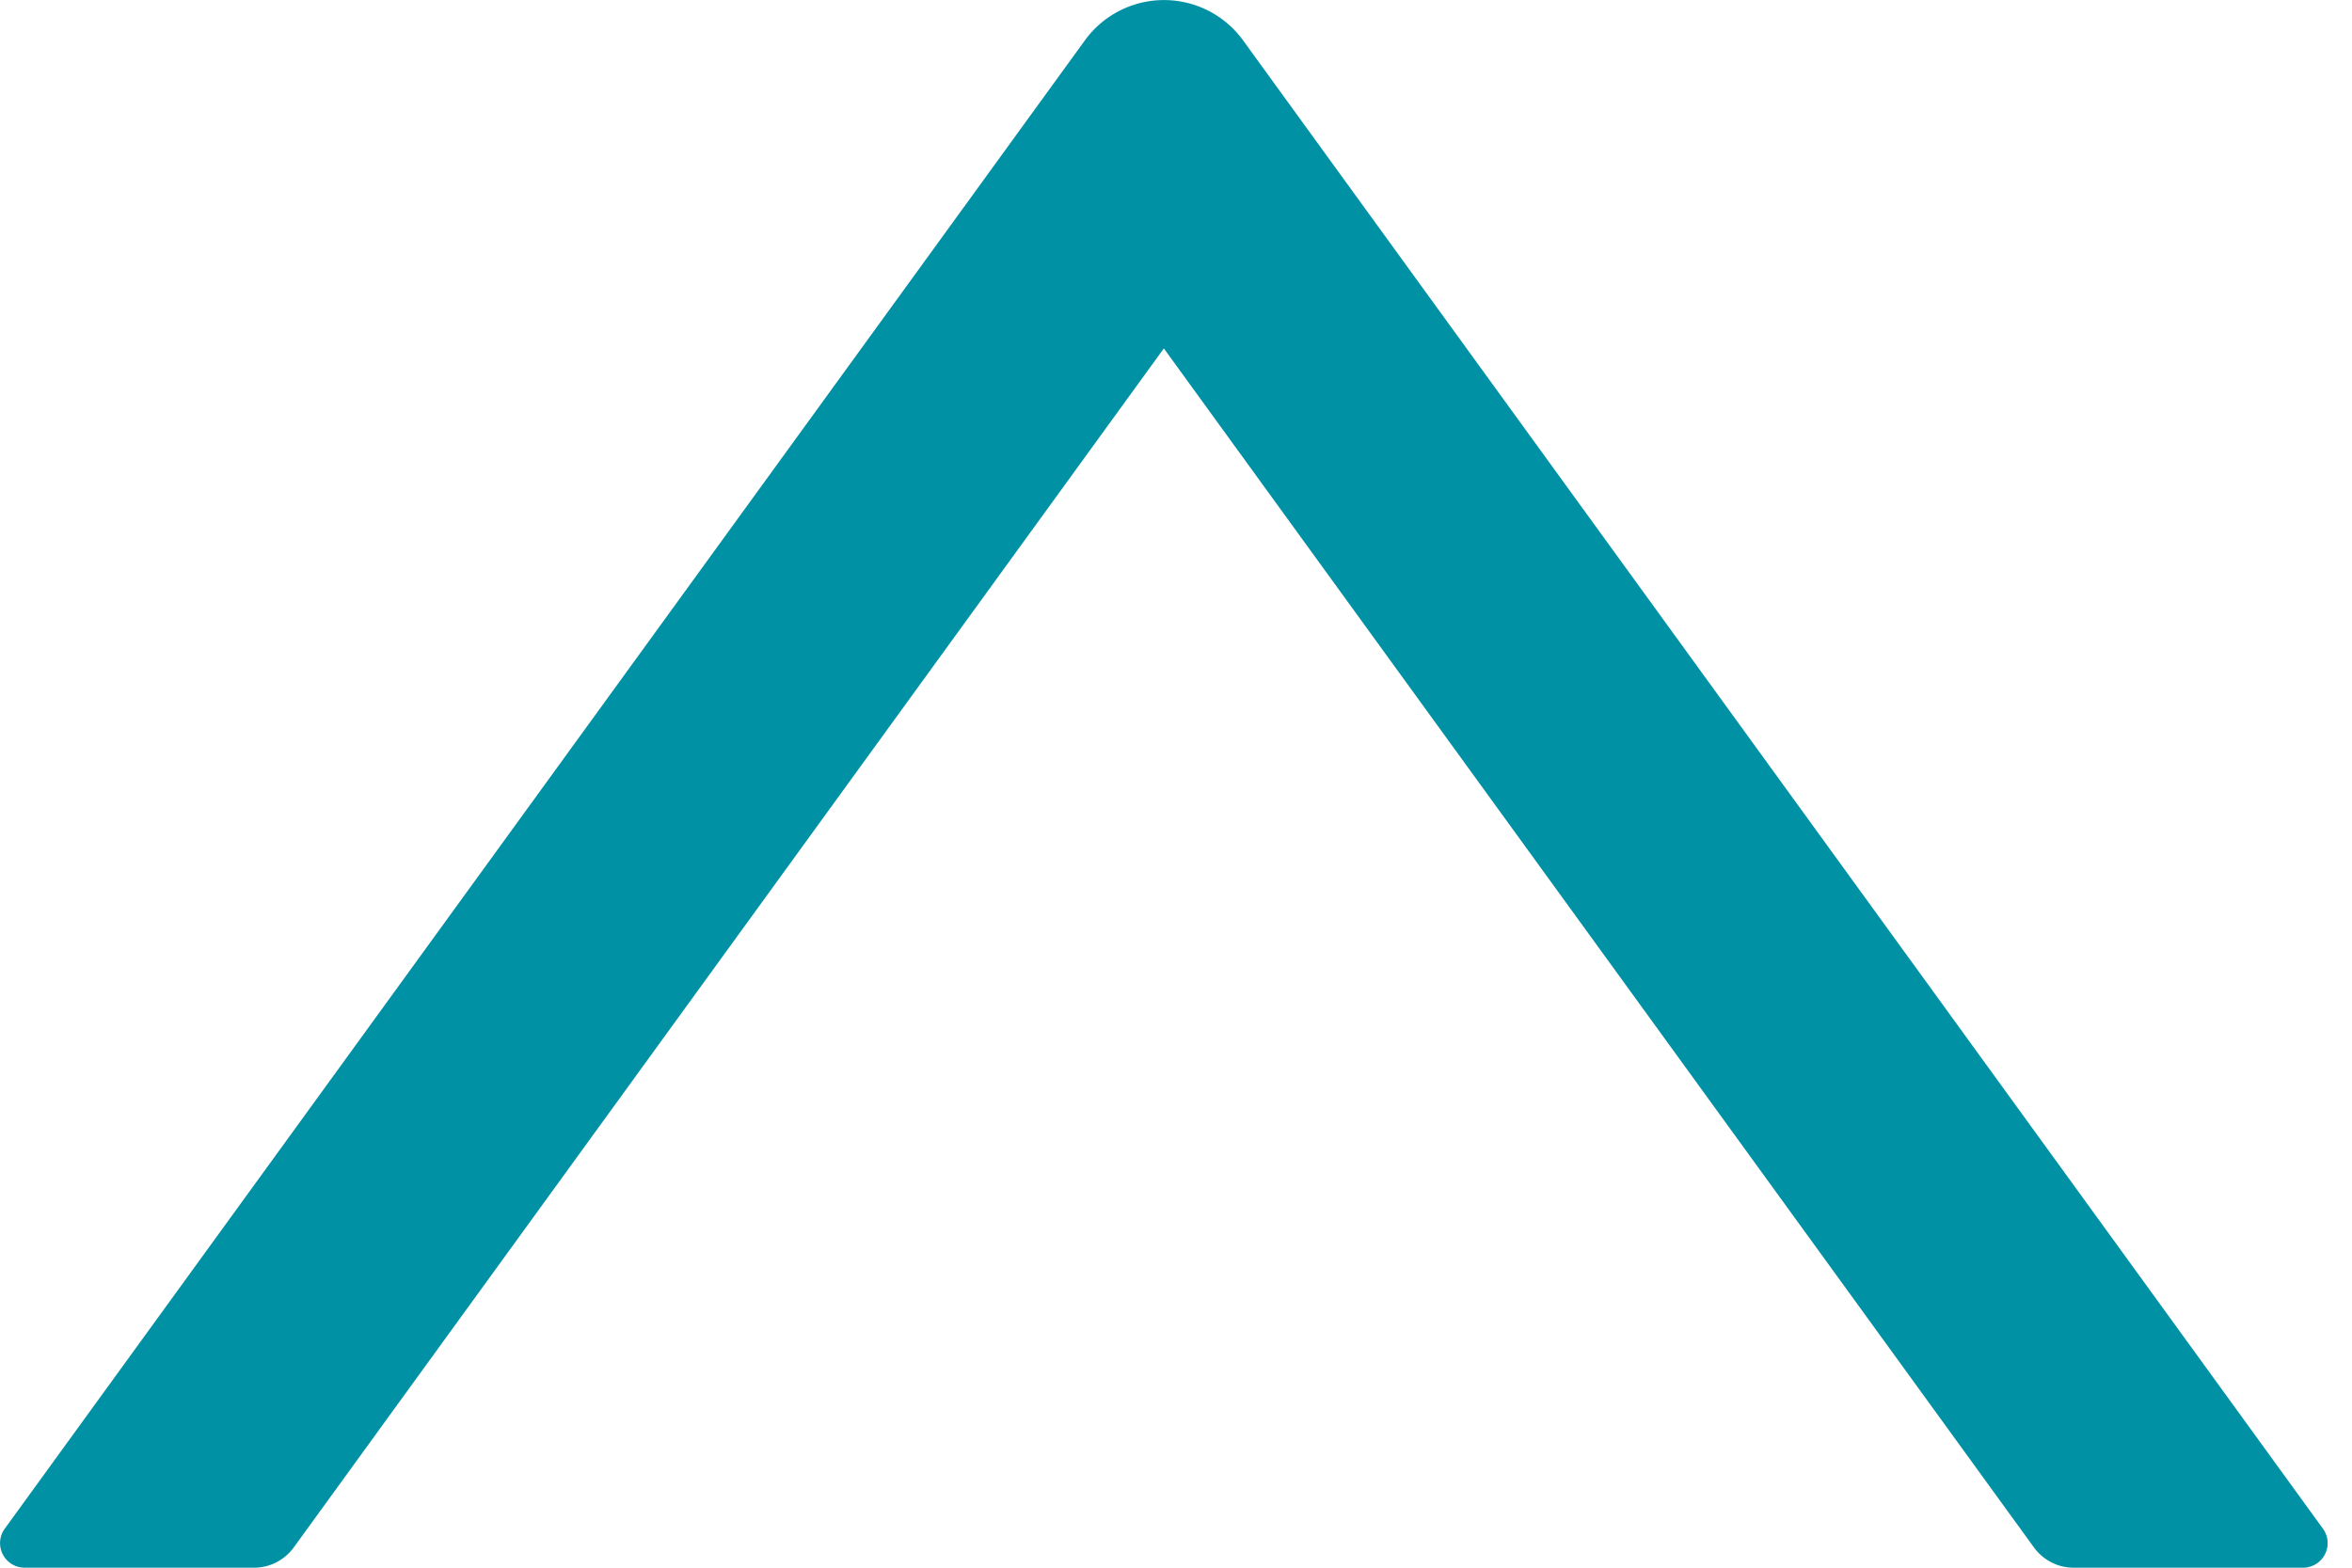 <svg width="18" height="12" fill="none" xmlns="http://www.w3.org/2000/svg"><path d="M17.778 11.702L9.514.31a.748.748 0 00-1.212 0L.036 11.702A.188.188 0 00.188 12h1.758c.12 0 .232-.059.302-.155l6.659-9.178 6.659 9.178c.07.096.182.155.302.155h1.758a.188.188 0 00.152-.298z" fill="#0091A5"/></svg>